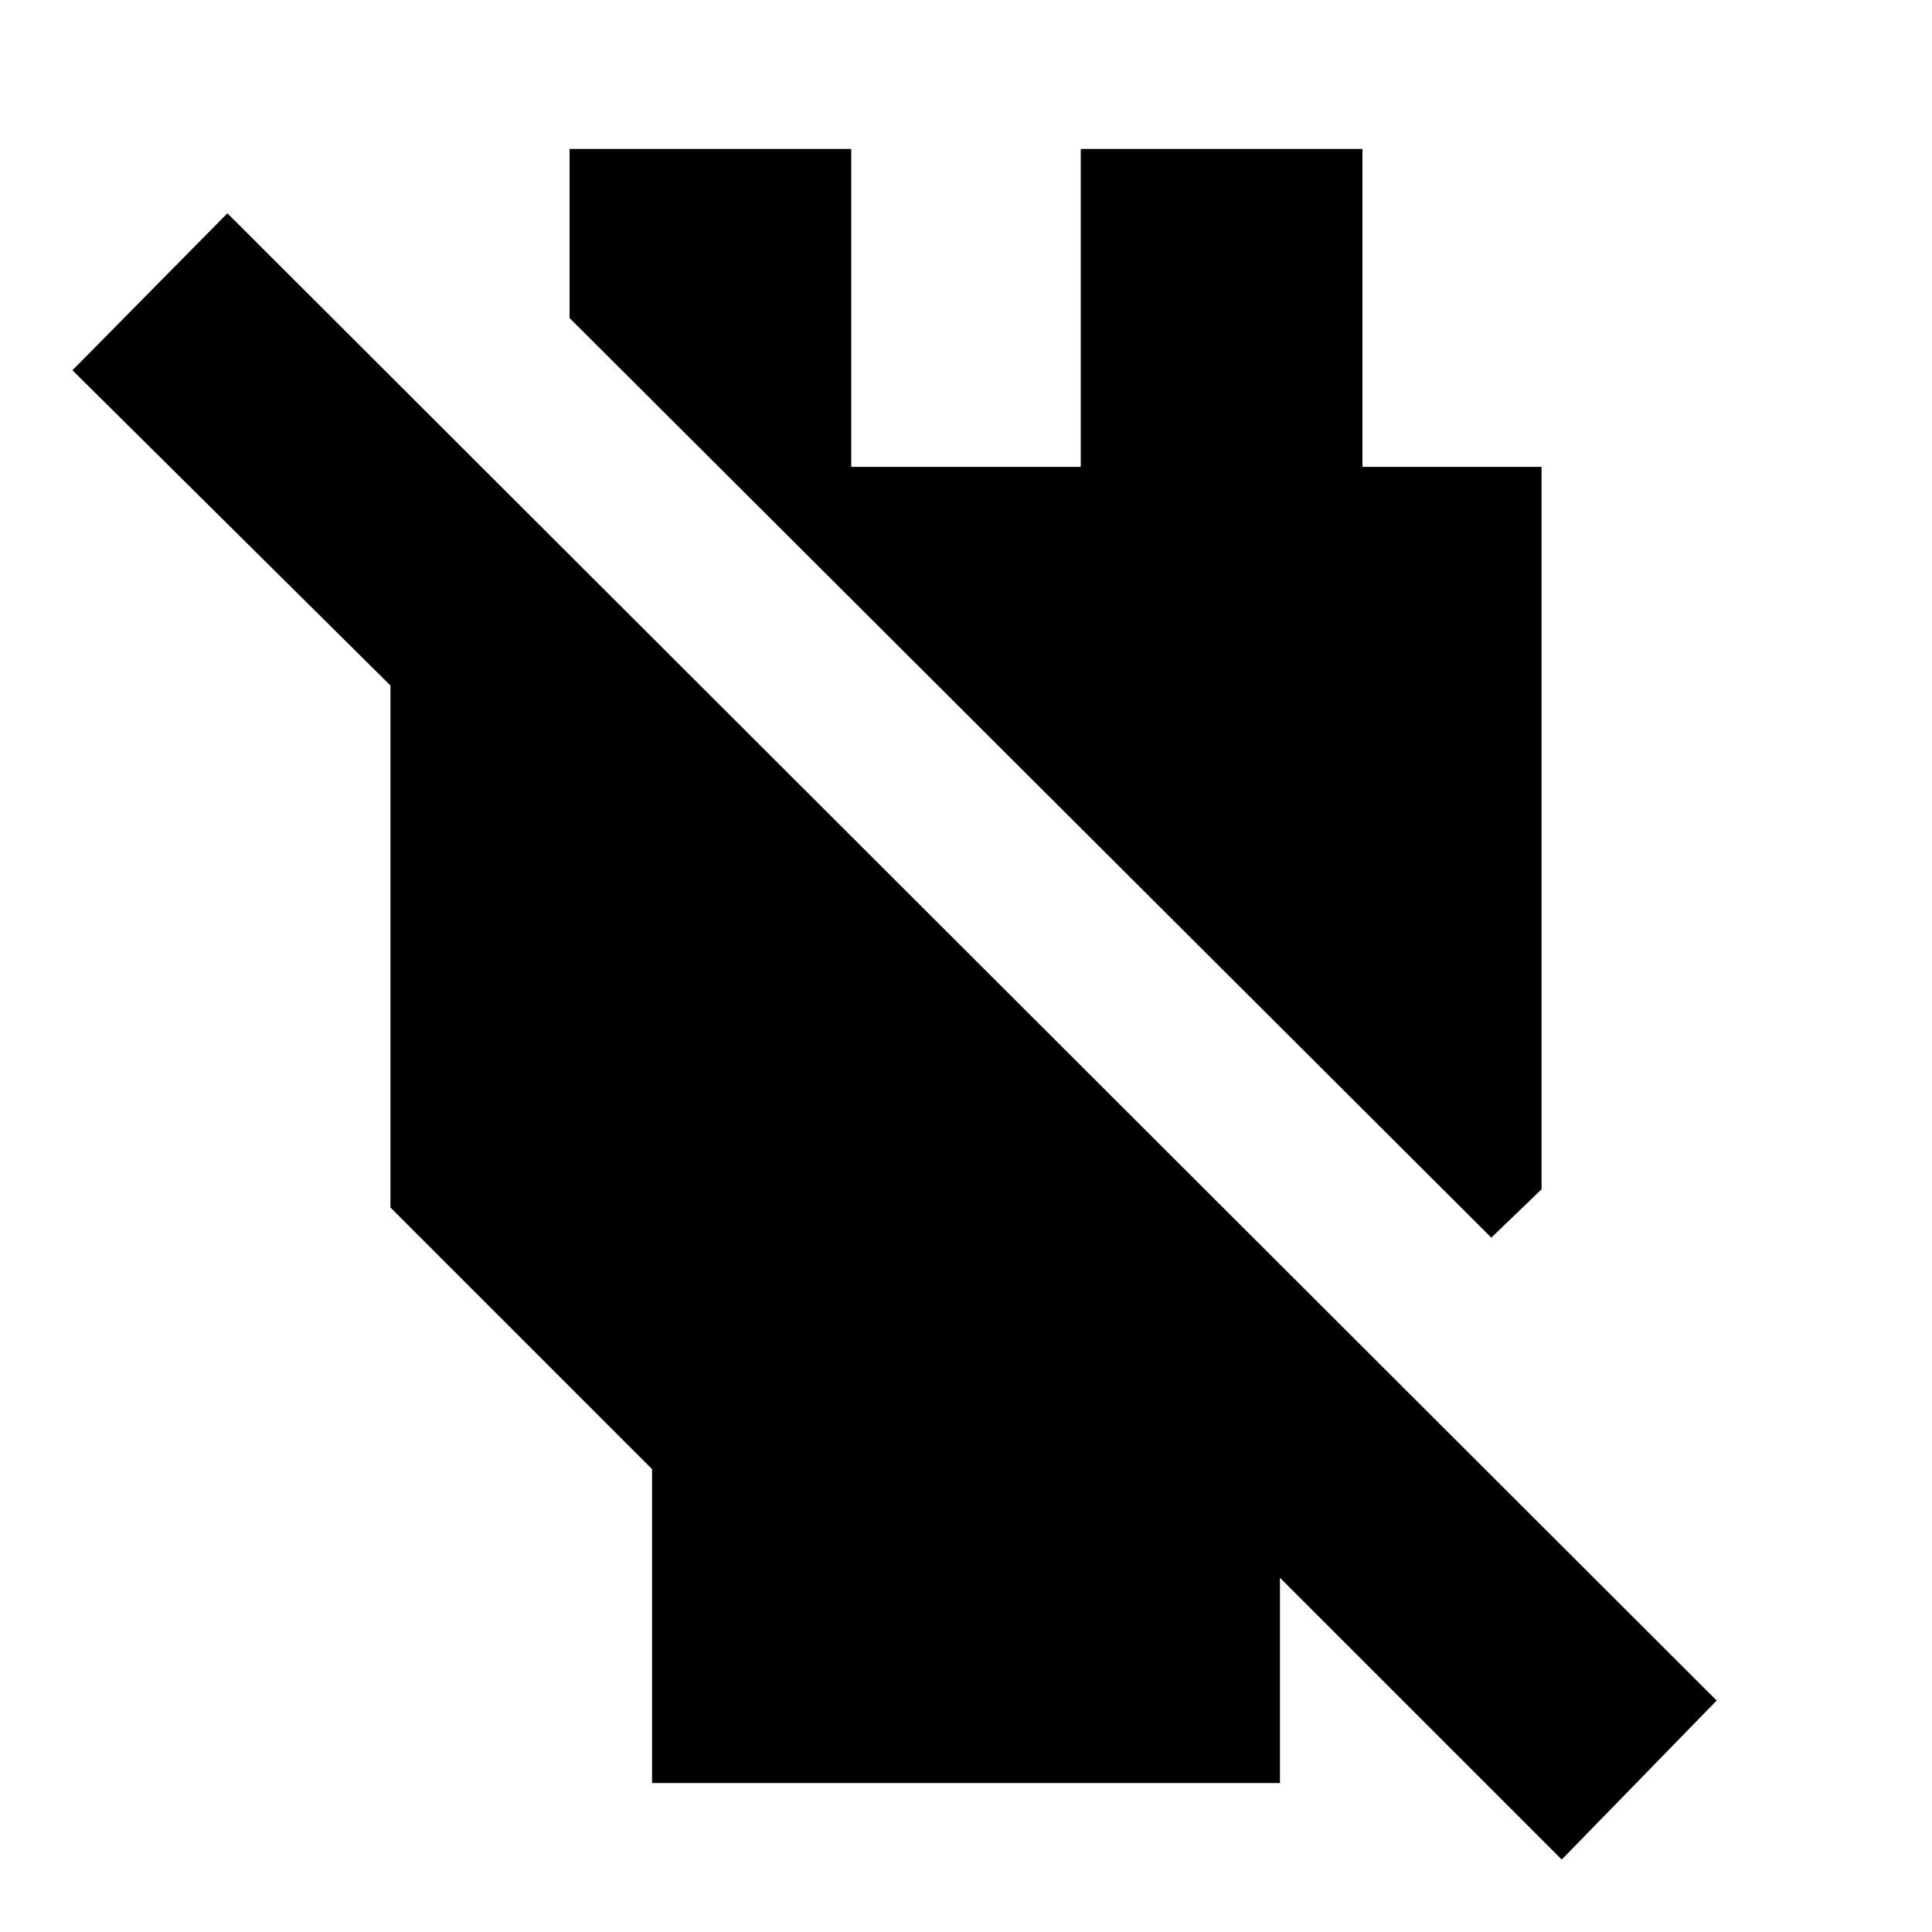 <svg xmlns="http://www.w3.org/2000/svg" height="20" width="20"><path d="M6.75 18.458v-3.25L4.042 12.5V5.312h1.416V8.5L.75 3.833l1.604-1.625 15.417 15.396-1.604 1.646-3.021-3.021.104-.104v2.333Zm8.688-5.646-9.542-9.52v-1.75h2.916v3.291h2.376V1.542h2.916v3.291h1.854v7.479Z"/></svg>